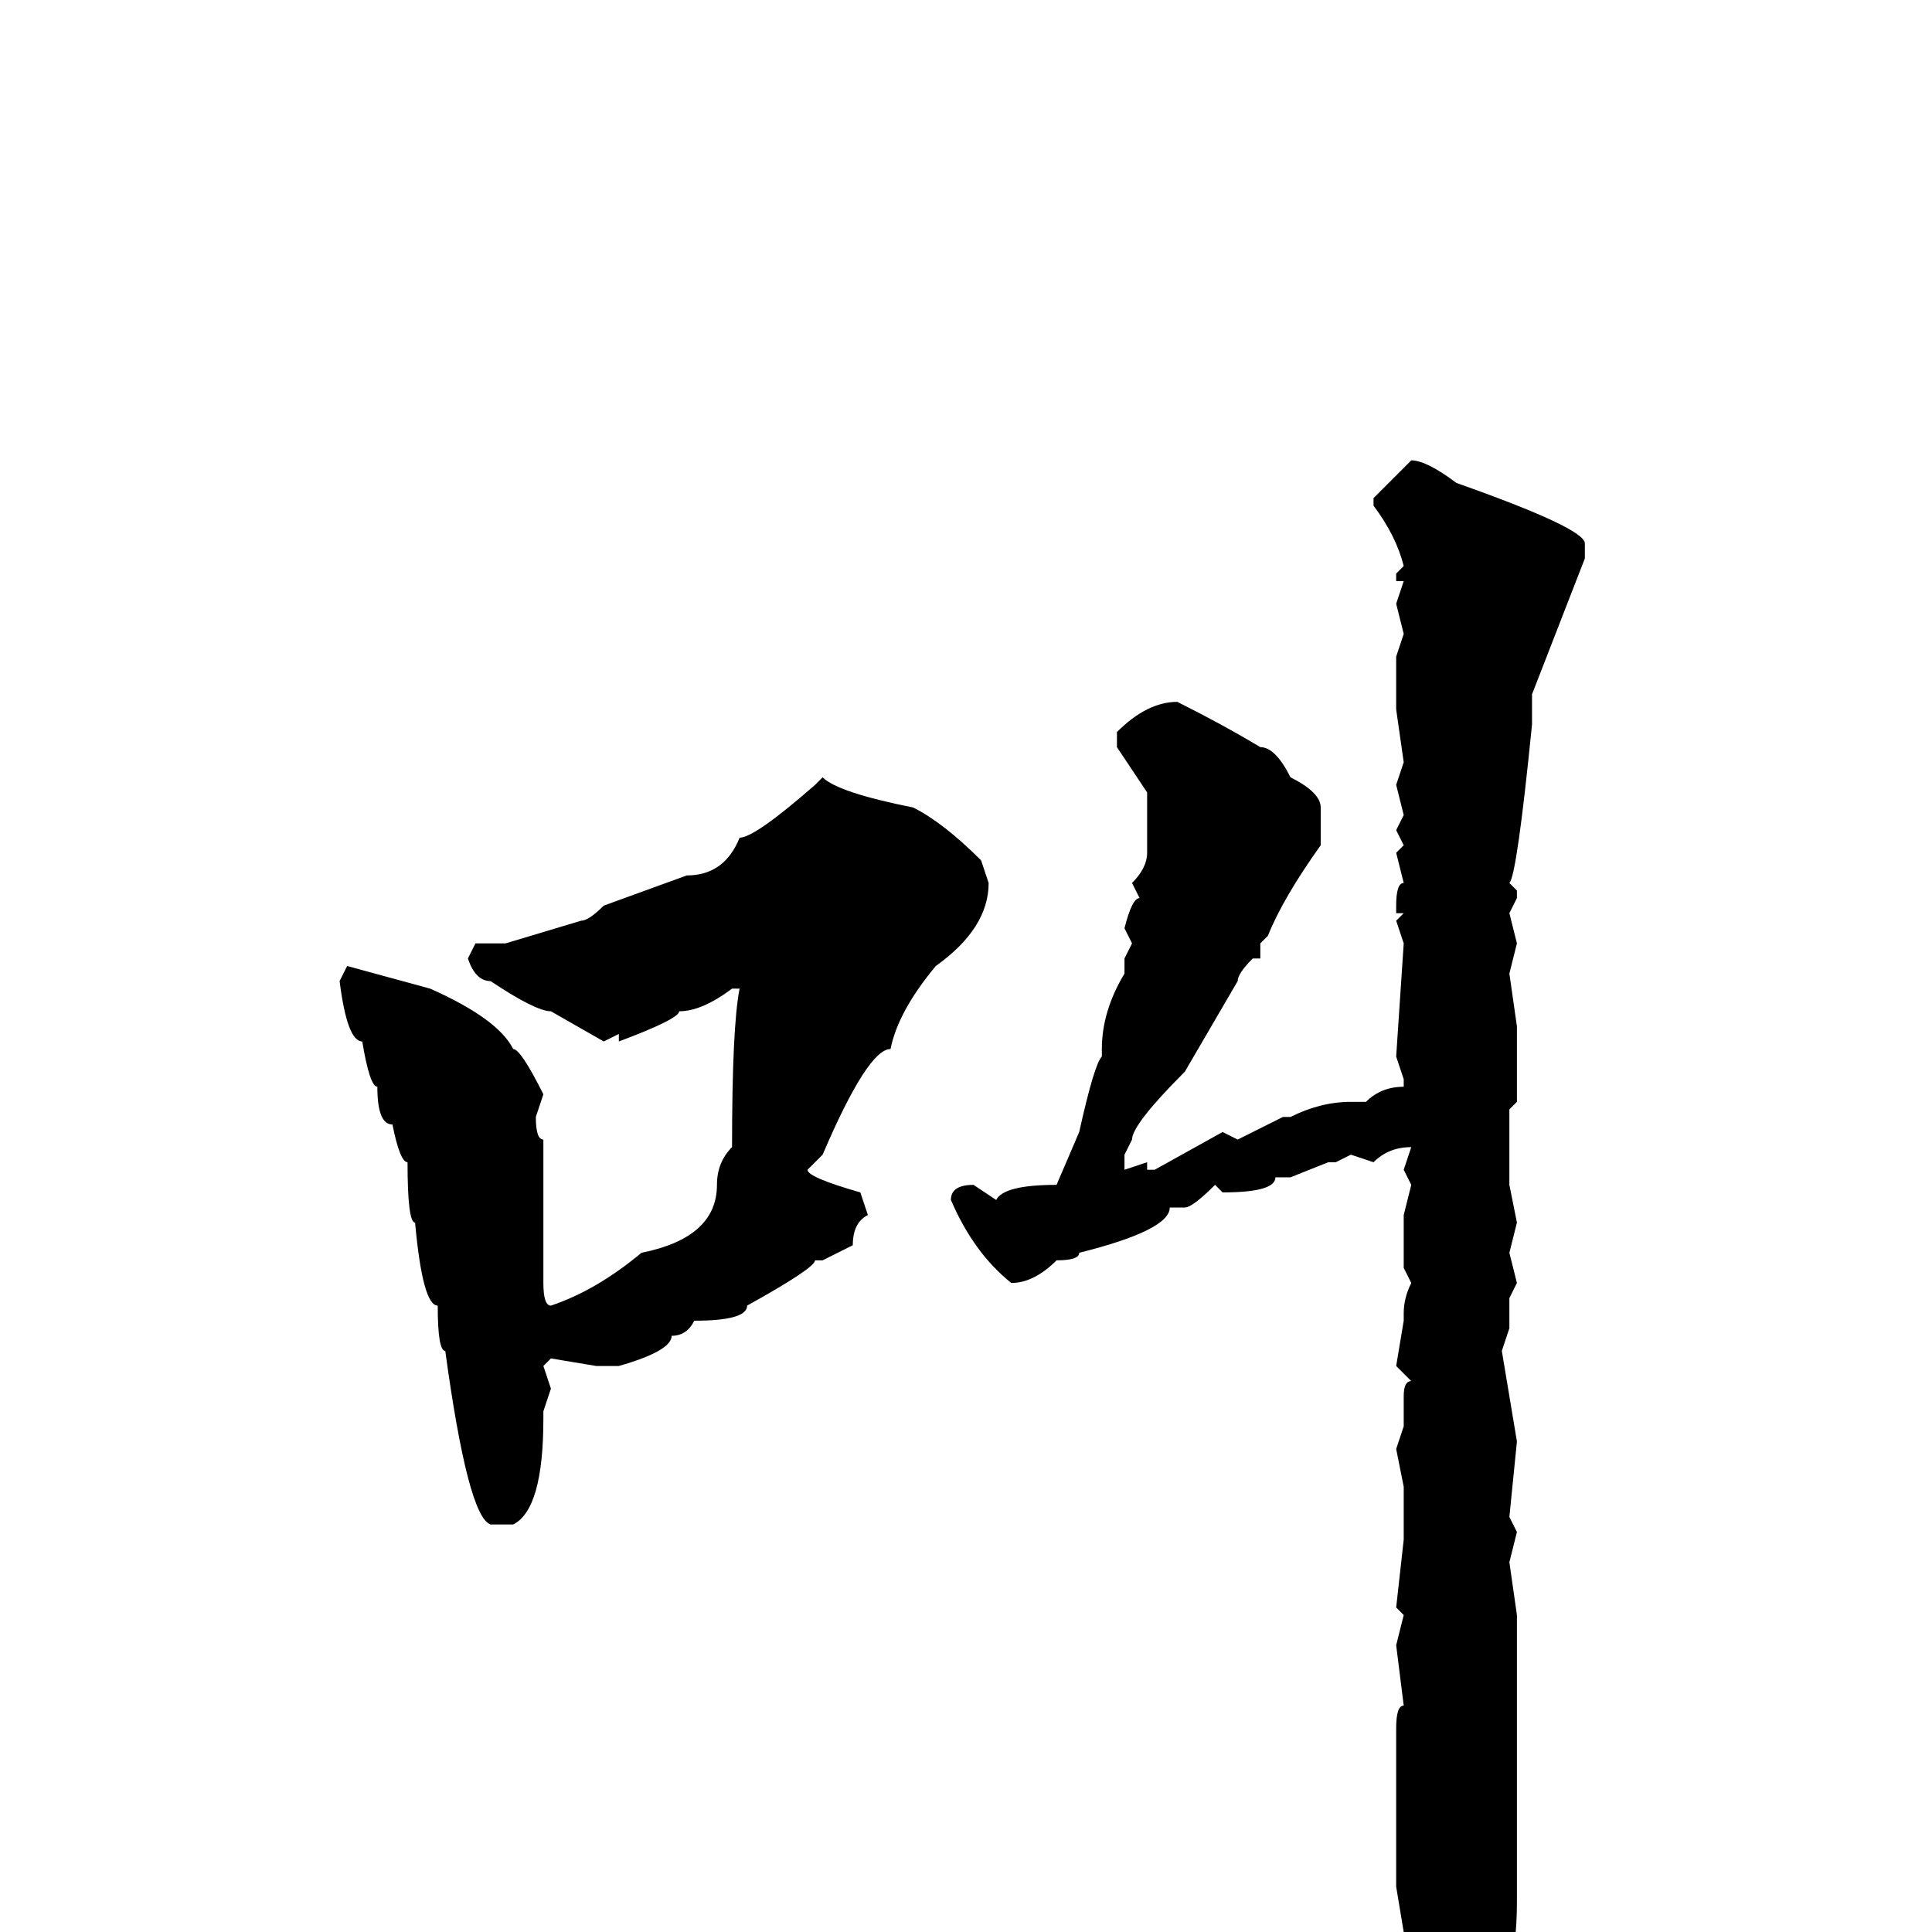 <svg xmlns="http://www.w3.org/2000/svg" viewBox="0 -256 256 256">
	<path fill="#000000" d="M187 -195Q189 -195 193 -192Q210 -186 210 -184V-182L203 -164V-160Q201 -140 200 -139L201 -138V-137L200 -135L201 -131L200 -127L201 -120V-113V-110L200 -109V-107V-103V-99L201 -94L200 -90L201 -86L200 -84V-80L199 -77L201 -65L200 -55L201 -53L200 -49L201 -42V-34V-31V-29V-27V-25V-21V-20V-17V-11V-7V-4Q201 8 196 12Q193 19 190 19Q189 18 189 14Q187 14 185 0H186L185 -6V-27Q185 -30 186 -30L185 -38L186 -42L185 -43L186 -52V-55V-56V-59L185 -64L186 -67V-69V-71Q186 -73 187 -73L185 -75L186 -81V-82Q186 -84 187 -86L186 -88V-89V-93V-95L187 -99L186 -101L187 -104Q184 -104 182 -102L179 -103L177 -102H176L171 -100H170H169Q169 -98 162 -98L161 -99Q158 -96 157 -96H155Q155 -93 143 -90Q143 -89 140 -89Q137 -86 134 -86Q129 -90 126 -97Q126 -99 129 -99L132 -97Q133 -99 140 -99L143 -106Q145 -115 146 -116V-117Q146 -122 149 -127V-128V-129L150 -131L149 -133Q150 -137 151 -137L150 -139Q152 -141 152 -143V-151L148 -157V-159Q152 -163 156 -163Q162 -160 167 -157Q169 -157 171 -153Q175 -151 175 -149V-144Q170 -137 168 -132L167 -131H166H167V-129H166Q164 -127 164 -126L157 -114Q150 -107 150 -105L149 -103V-102V-101L152 -102V-101H153L162 -106L164 -105L170 -108H171Q175 -110 179 -110H181Q183 -112 186 -112V-113L185 -116L186 -131L185 -134L186 -135H185V-136Q185 -139 186 -139L185 -143L186 -144L185 -146L186 -148L185 -152L186 -155L185 -162H186H185V-169L186 -172L185 -176L186 -179H185V-180L186 -181Q185 -185 182 -189V-190ZM109 -153Q111 -151 121 -149Q125 -147 130 -142L131 -139Q131 -133 124 -128Q119 -122 118 -117Q115 -117 109 -103L107 -101Q107 -100 114 -98L115 -95Q113 -94 113 -91L109 -89H108Q108 -88 99 -83Q99 -81 92 -81Q91 -79 89 -79Q89 -77 82 -75H79L73 -76L72 -75L73 -72L72 -69V-68Q72 -56 68 -54H65Q62 -55 59 -77Q58 -77 58 -83Q56 -83 55 -94Q54 -94 54 -102Q53 -102 52 -107Q50 -107 50 -112Q49 -112 48 -118Q46 -118 45 -126L46 -128L57 -125Q66 -121 68 -117Q69 -117 72 -111L71 -108Q71 -105 72 -105V-102V-96V-94V-92V-90V-86Q72 -83 73 -83Q79 -85 85 -90Q95 -92 95 -99Q95 -102 97 -104Q97 -120 98 -125H97Q93 -122 90 -122Q90 -121 82 -118V-119L80 -118L73 -122Q71 -122 65 -126Q63 -126 62 -129L63 -131H67L77 -134Q78 -134 80 -136L91 -140Q96 -140 98 -145Q100 -145 108 -152Z"/>
</svg>